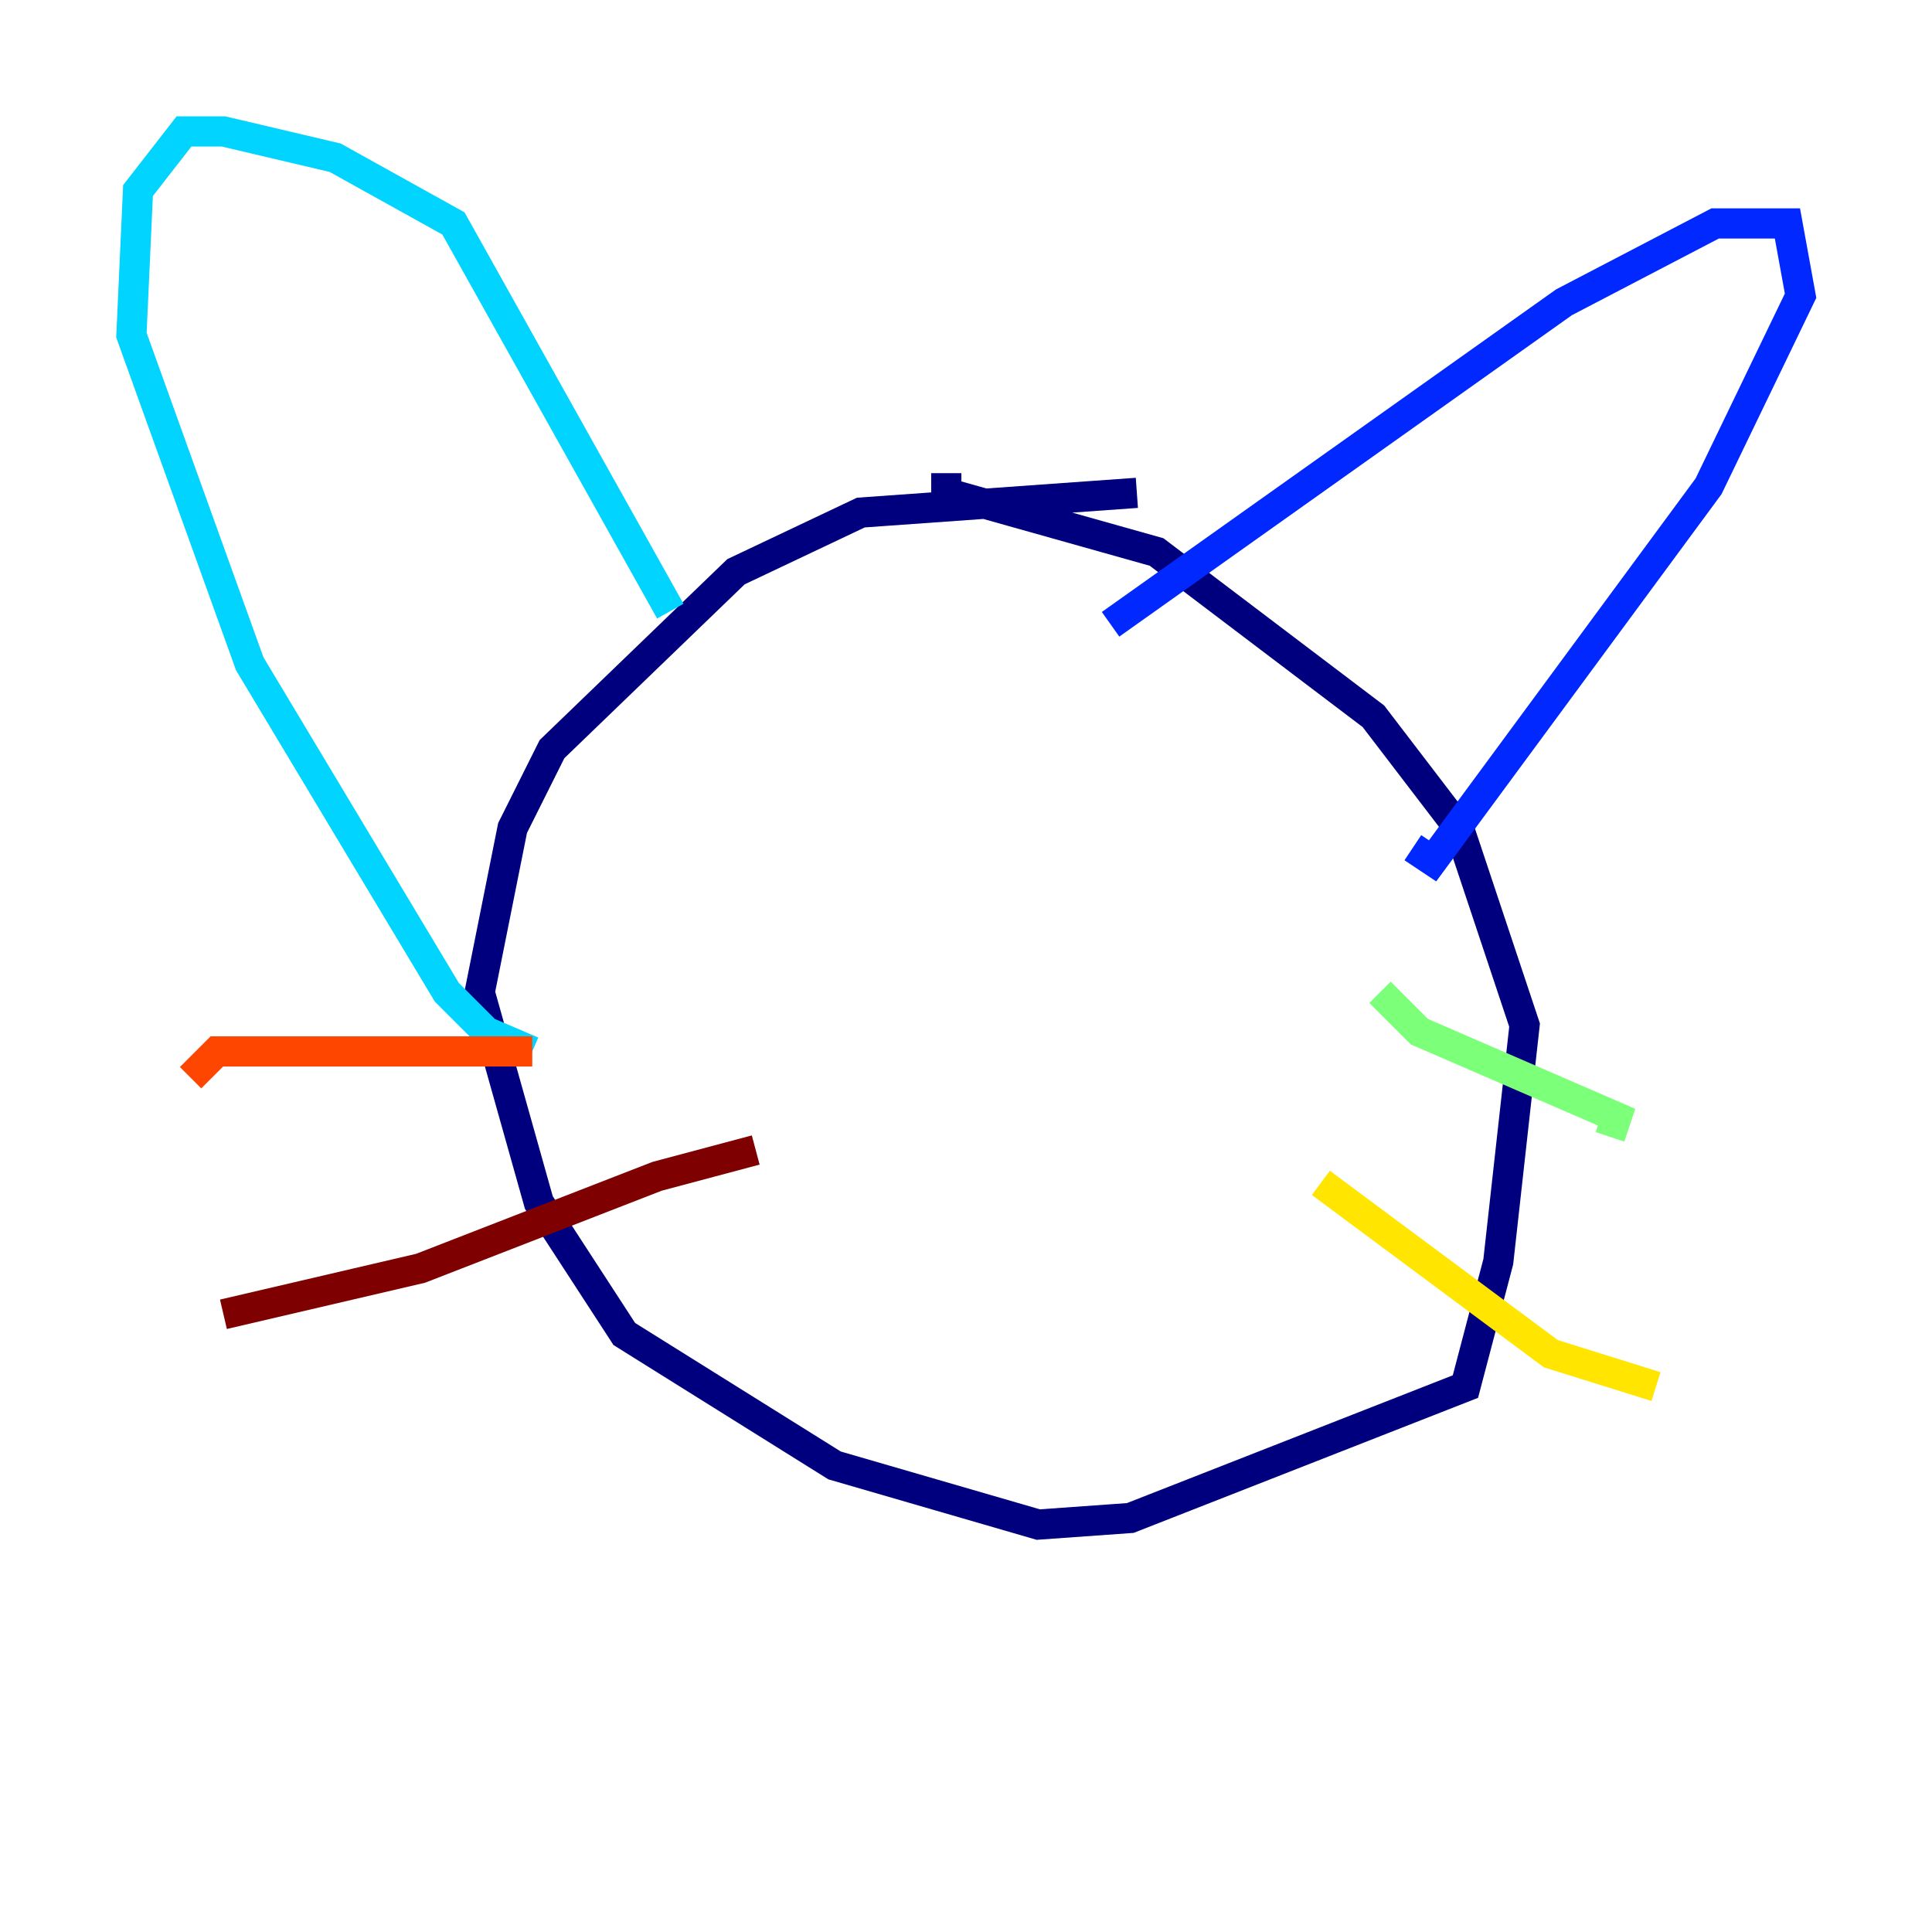 <?xml version="1.0" encoding="utf-8" ?>
<svg baseProfile="tiny" height="128" version="1.2" viewBox="0,0,128,128" width="128" xmlns="http://www.w3.org/2000/svg" xmlns:ev="http://www.w3.org/2001/xml-events" xmlns:xlink="http://www.w3.org/1999/xlink"><defs /><polyline fill="none" points="75.32,32.653 57.034,33.959 48.762,37.878 36.571,49.633 33.959,54.857 31.782,65.742 35.701,79.674 41.361,88.381 55.292,97.088 68.789,101.007 74.884,100.571 97.088,91.864 99.265,83.592 101.007,67.918 96.653,54.857 90.993,47.456 76.626,36.571 62.694,32.653 62.694,31.347" stroke="#00007f" stroke-width="2" /><polyline fill="none" points="73.578,41.361 103.619,20.027 113.633,14.803 118.422,14.803 119.293,19.592 113.197,32.218 94.912,57.034 93.605,56.163" stroke="#0028ff" stroke-width="2" /><polyline fill="none" points="44.408,40.49 30.041,14.803 22.204,10.449 14.803,8.707 12.191,8.707 9.143,12.626 8.707,22.204 16.544,43.973 29.605,65.742 32.218,68.354 35.265,69.66" stroke="#00d4ff" stroke-width="2" /><polyline fill="none" points="91.429,65.742 94.041,68.354 107.102,74.014 106.667,75.32" stroke="#7cff79" stroke-width="2" /><polyline fill="none" points="87.51,78.367 102.748,89.687 109.714,91.864" stroke="#ffe500" stroke-width="2" /><polyline fill="none" points="35.265,69.66 14.367,69.66 12.626,71.401" stroke="#ff4600" stroke-width="2" /><polyline fill="none" points="50.068,76.191 43.537,77.932 27.864,84.027 14.803,87.075" stroke="#7f0000" stroke-width="2" /></svg>